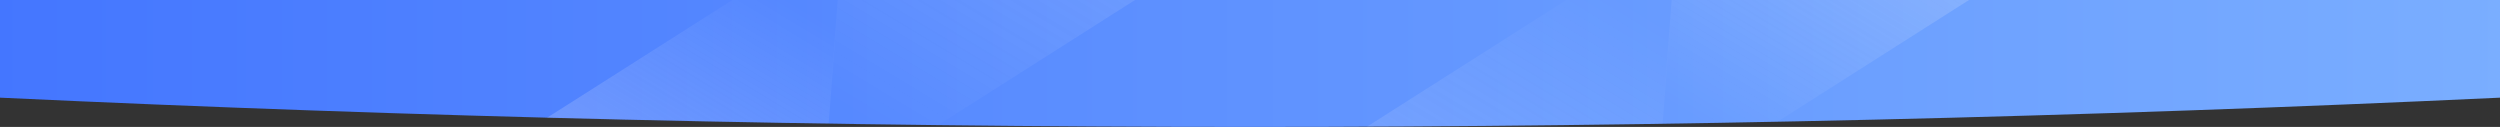<?xml version="1.0" encoding="UTF-8"?>
<svg width="2560px" height="130px" viewBox="0 0 2560 130" version="1.1" xmlns="http://www.w3.org/2000/svg" xmlns:xlink="http://www.w3.org/1999/xlink">
    <rect x="0" y="0" width="2560" height="130" fill="#333333" stroke="none"/>
    <title>bg copy</title>
    <defs>
        <linearGradient x1="100%" y1="50%" x2="0%" y2="50%" id="linearGradient-1">
            <stop stop-color="#7AAEFF" offset="0%"></stop>
            <stop stop-color="#4476FF" offset="100%"></stop>
        </linearGradient>
        <path d="M0,0 L2560,0 L2560,100 C2133.333,120 1706.667,130 1280,130 C853.333,130 426.667,120 0,100 L0,0 Z" id="path-2"></path>
        <linearGradient x1="50%" y1="18.252%" x2="50%" y2="100%" id="linearGradient-4">
            <stop stop-color="#FFFFFF" stop-opacity="0" offset="0%"></stop>
            <stop stop-color="#F2F2F2" stop-opacity="0.64" offset="99.921%"></stop>
        </linearGradient>
        <linearGradient x1="50%" y1="18.252%" x2="50%" y2="100%" id="linearGradient-5">
            <stop stop-color="#FFFFFF" stop-opacity="0" offset="0%"></stop>
            <stop stop-color="#F2F2F2" stop-opacity="0.537" offset="100%"></stop>
        </linearGradient>
    </defs>
    <g id="Design" stroke="none" stroke-width="1" fill="none" fill-rule="evenodd">
        <g id="기타요소" transform="translate(0, -115)">
            <g id="타이틀영역-배경-이미지" transform="translate(0, 60)">
                <g id="bg-copy" transform="translate(0, 55)">
                    <mask id="mask-3" fill="white">
                        <use xlink:href="#path-2"></use>
                    </mask>
                    <use id="Mask" fill="url(#linearGradient-1)" xlink:href="#path-2"></use>
                    <g id="Group-3" mask="url(#mask-3)">
                        <g transform="translate(395, -414)">
                            <g id="Group-2" transform="translate(457.993, 479.508) rotate(31) translate(-457.993, -479.508) translate(147.832, 106.461)">
                                <polygon id="Triangle-Copy-2" fill="url(#linearGradient-4)" opacity="0.5" points="248.5 249.094 497 746.094 0 746.094"></polygon>
                                <polygon id="Triangle-Copy-3" fill="url(#linearGradient-5)" opacity="0.3" transform="translate(371.821, 248.5) scale(1, -1) translate(-371.821, -248.5) " points="371.821 0 620.321 497 123.321 497"></polygon>
                            </g>
                            <g id="Group-2-Copy" transform="translate(1311.993, 479.508) rotate(31) translate(-1311.993, -479.508) translate(1001.832, 106.461)">
                                <polygon id="Triangle-Copy-2" fill="url(#linearGradient-4)" opacity="0.3" points="248.5 249.094 497 746.094 0 746.094"></polygon>
                                <polygon id="Triangle-Copy-3" fill="url(#linearGradient-5)" opacity="0.5" transform="translate(371.821, 248.5) scale(1, -1) translate(-371.821, -248.5) " points="371.821 0 620.321 497 123.321 497"></polygon>
                            </g>
                        </g>
                    </g>
                </g>
            </g>
        </g>
    </g>
</svg>